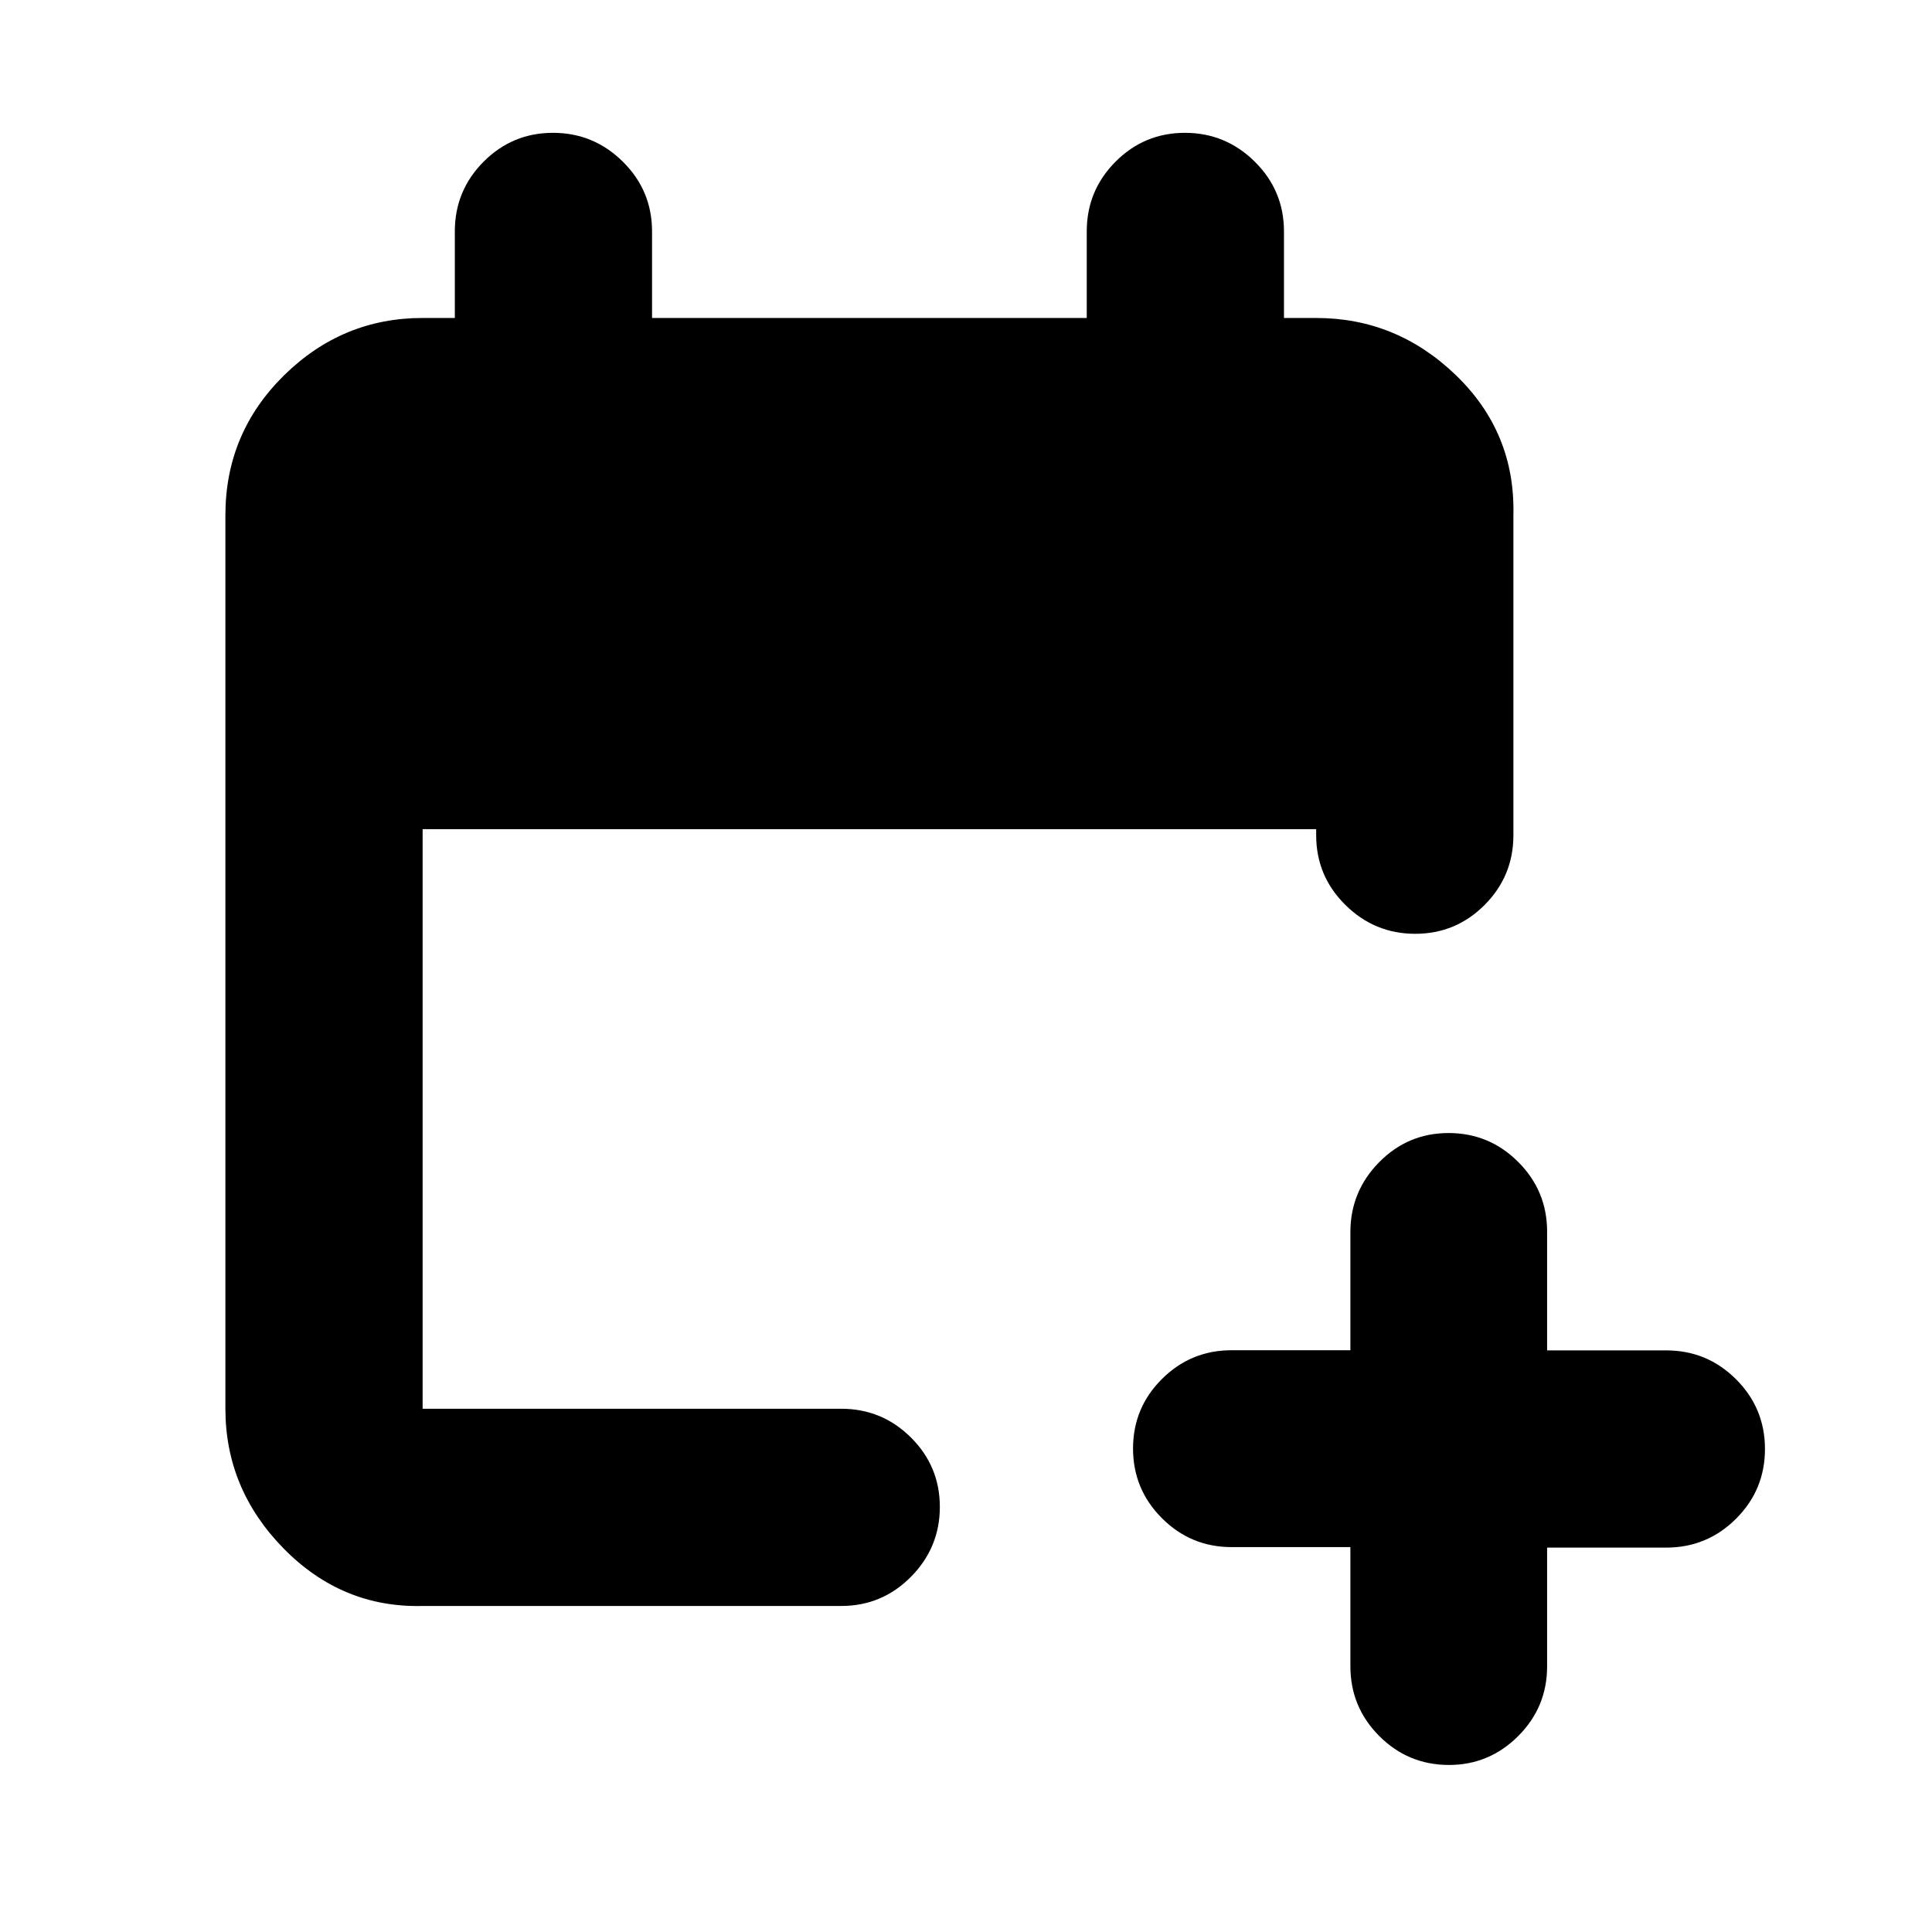 <svg xmlns="http://www.w3.org/2000/svg" height="20" viewBox="0 -960 960 960" width="20"><path d="M671-191.25h-59q-20.3 0-34.65-14.38Q563-220 563-240.23q0-20.24 14.35-34.54 14.35-14.31 34.65-14.31h59v-58.69q0-20.23 14.29-34.73 14.29-14.5 34.5-14.5t34.58 14.35q14.38 14.35 14.38 34.65v59h59.17q20.33 0 34.71 14.35Q877-260.3 877-240q0 20.3-14.37 34.65Q848.25-191 827.92-191h-59.17v59q0 20.3-14.38 34.65Q740-83 720-83q-20.3 0-34.65-14.37Q671-111.75 671-132.08v-59.17ZM210-162q-40 1-69-28.5T112-260v-444q0-40.7 29-69.35Q170-802 210-802h16v-43q0-20.3 14.29-34.65Q254.58-894 274.79-894t34.71 14.35Q324-865.3 324-845v43h216v-43q0-20.3 14.29-34.65Q568.58-894 588.79-894t34.71 14.35Q638-865.3 638-845v43h16q40 0 69.5 28.5T752-704v159q0 20.3-14.29 34.65Q723.42-496 703.21-496t-34.71-14.35Q654-524.7 654-545v-3H210v288h208q20.3 0 34.65 14.29Q467-231.42 467-211.21t-14.35 34.71Q438.3-162 418-162H210Z"/></svg>